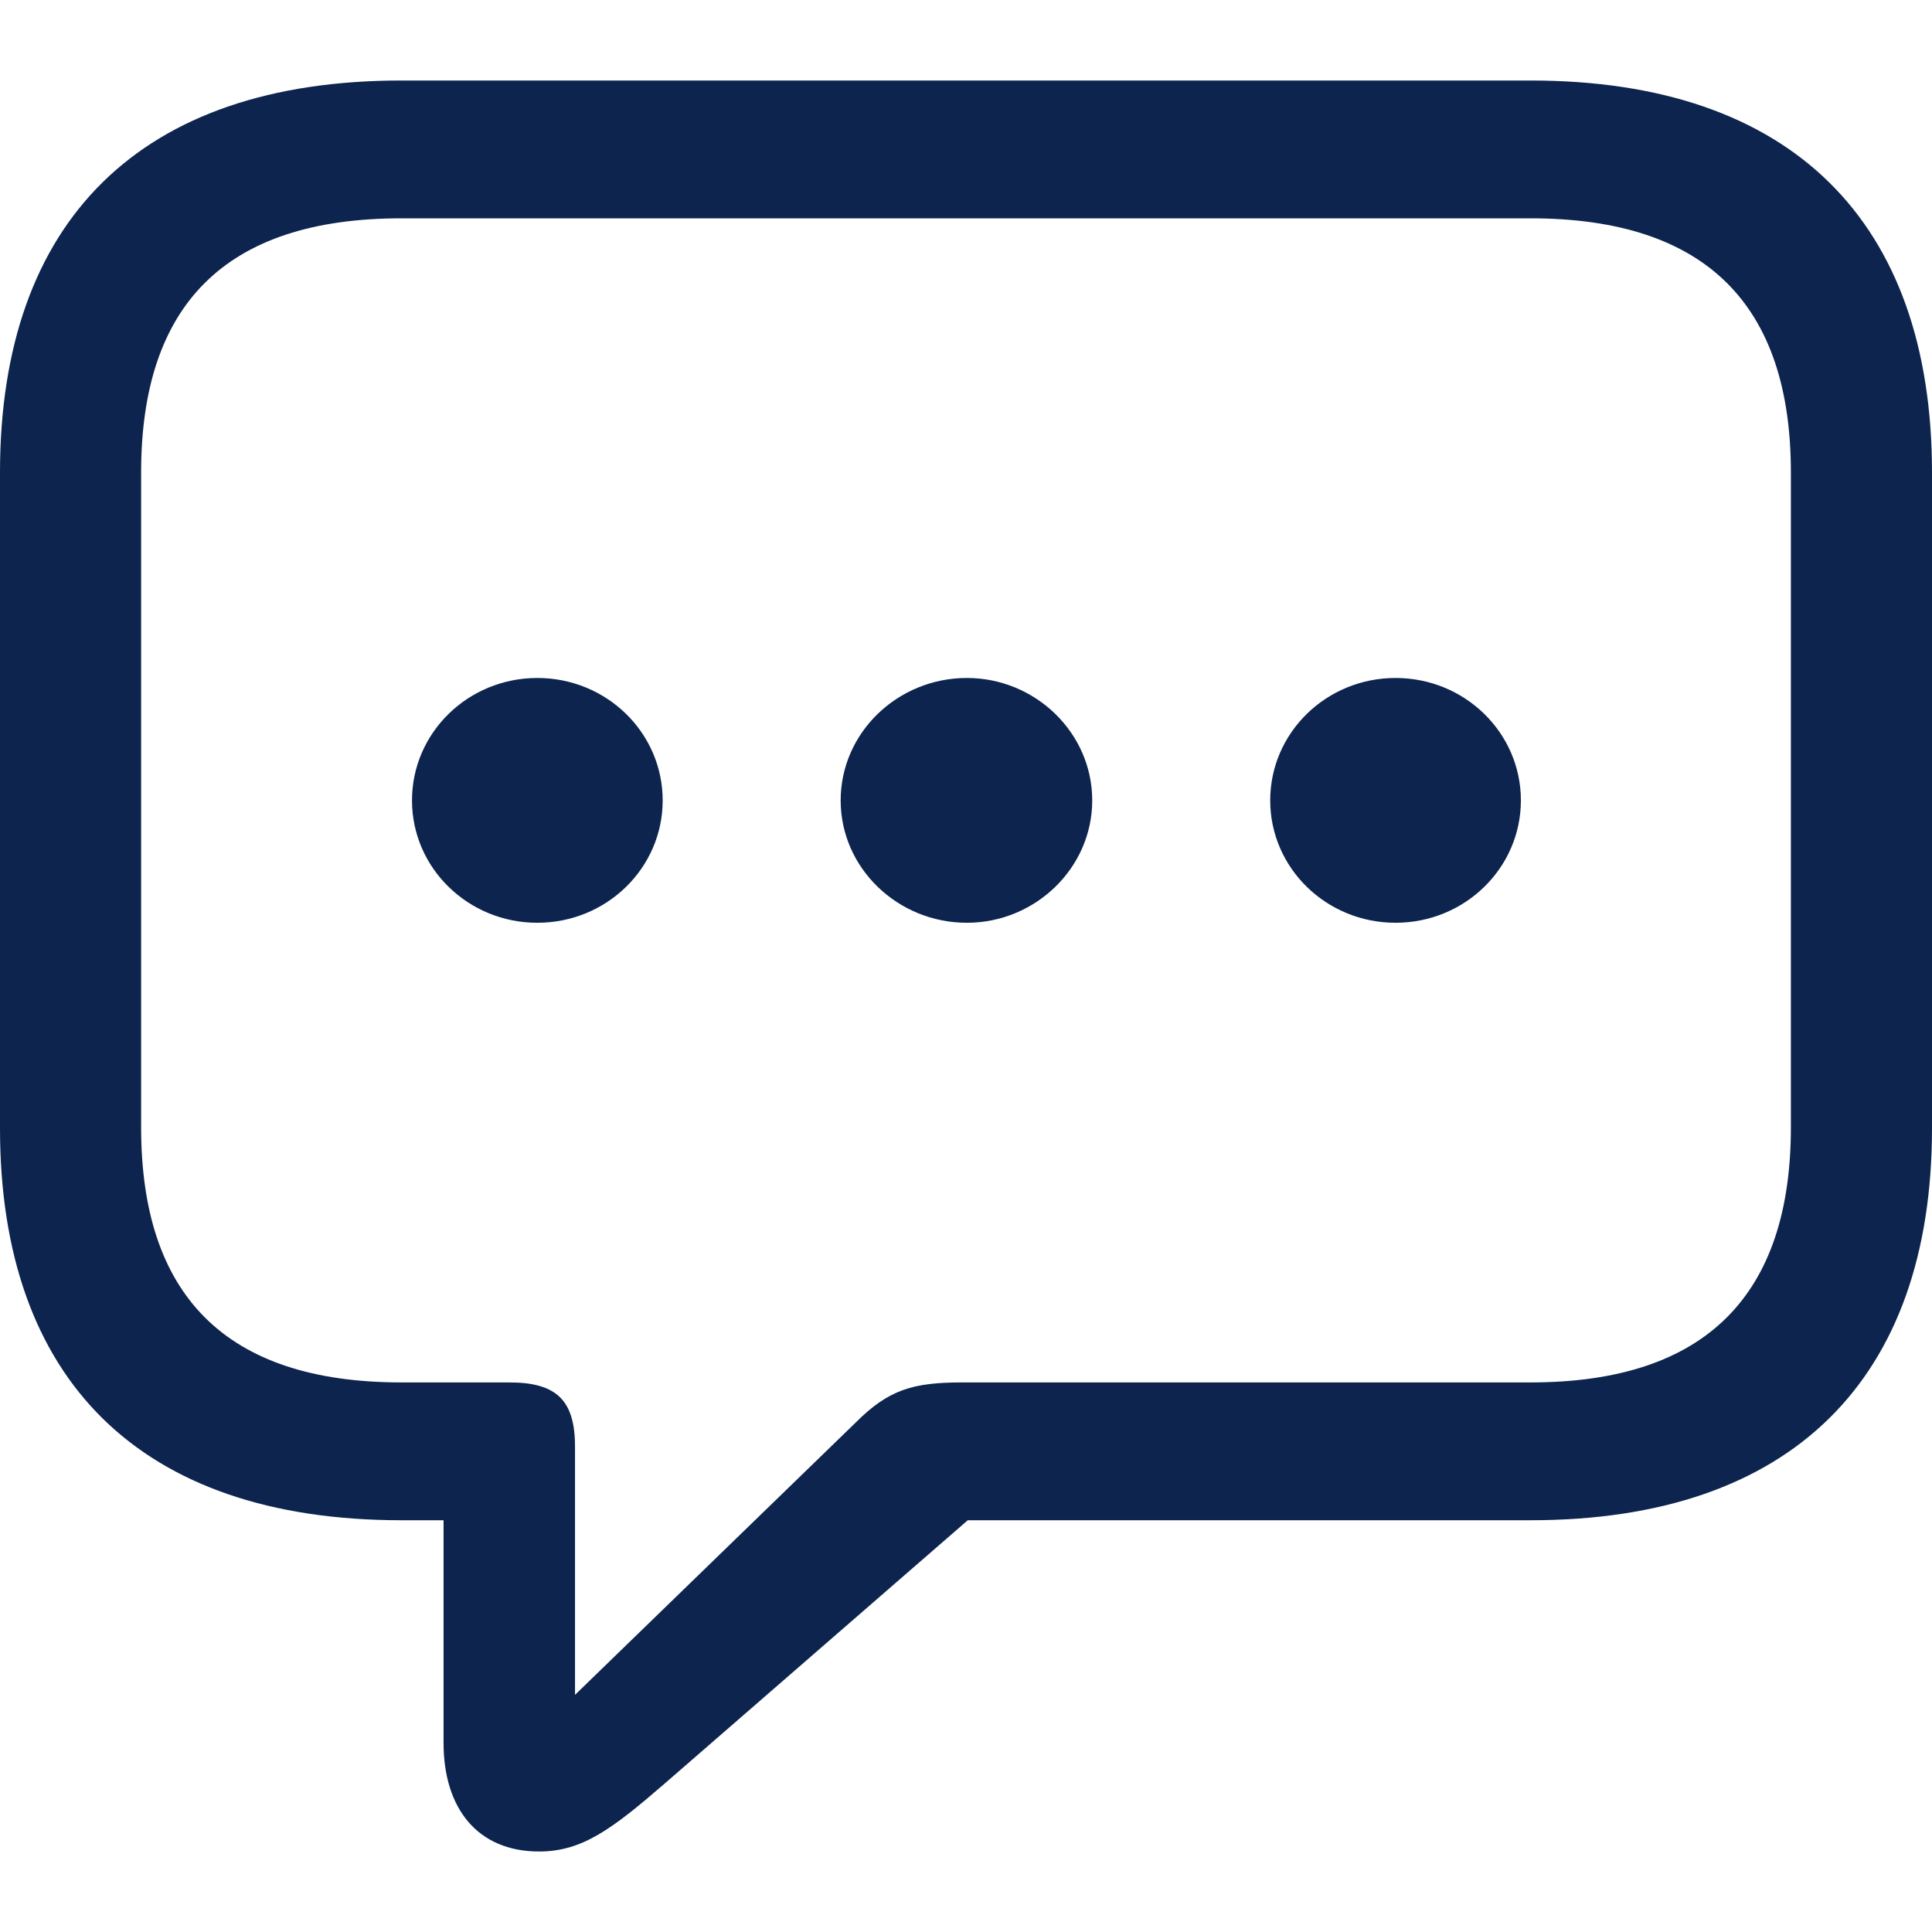 <svg width="24" height="24" viewBox="0 0 24 24" fill="none" xmlns="http://www.w3.org/2000/svg">
<g id="ic-chat">
<path id="Vector" d="M6.697 23C7.231 23 7.601 22.724 8.265 22.149L12.022 18.885H19.013C22.258 18.885 24 17.131 24 14.015V5.87C24 2.754 22.258 1 19.013 1H4.987C1.742 1 0 2.744 0 5.87V14.015C0 17.141 1.742 18.885 4.987 18.885H5.51V21.65C5.51 22.468 5.935 23 6.697 23ZM7.143 21.054V17.971C7.143 17.396 6.915 17.173 6.327 17.173H4.987C2.788 17.173 1.753 16.078 1.753 14.004V5.87C1.753 3.797 2.788 2.712 4.987 2.712H19.013C21.201 2.712 22.247 3.797 22.247 5.87V14.004C22.247 16.078 21.201 17.173 19.013 17.173H11.957C11.347 17.173 11.042 17.258 10.628 17.673L7.143 21.054ZM6.675 11.463C7.535 11.463 8.232 10.783 8.232 9.943C8.232 9.102 7.535 8.422 6.675 8.422C5.815 8.422 5.118 9.102 5.118 9.943C5.118 10.783 5.815 11.463 6.675 11.463ZM12.011 11.463C12.86 11.463 13.568 10.783 13.568 9.943C13.568 9.102 12.86 8.422 12.011 8.422C11.151 8.422 10.443 9.102 10.443 9.943C10.443 10.783 11.151 11.463 12.011 11.463ZM17.336 11.463C18.196 11.463 18.893 10.783 18.893 9.943C18.893 9.102 18.196 8.422 17.336 8.422C16.476 8.422 15.779 9.102 15.779 9.943C15.779 10.783 16.476 11.463 17.336 11.463Z" fill="#0C244E"/>
</g>
</svg>
